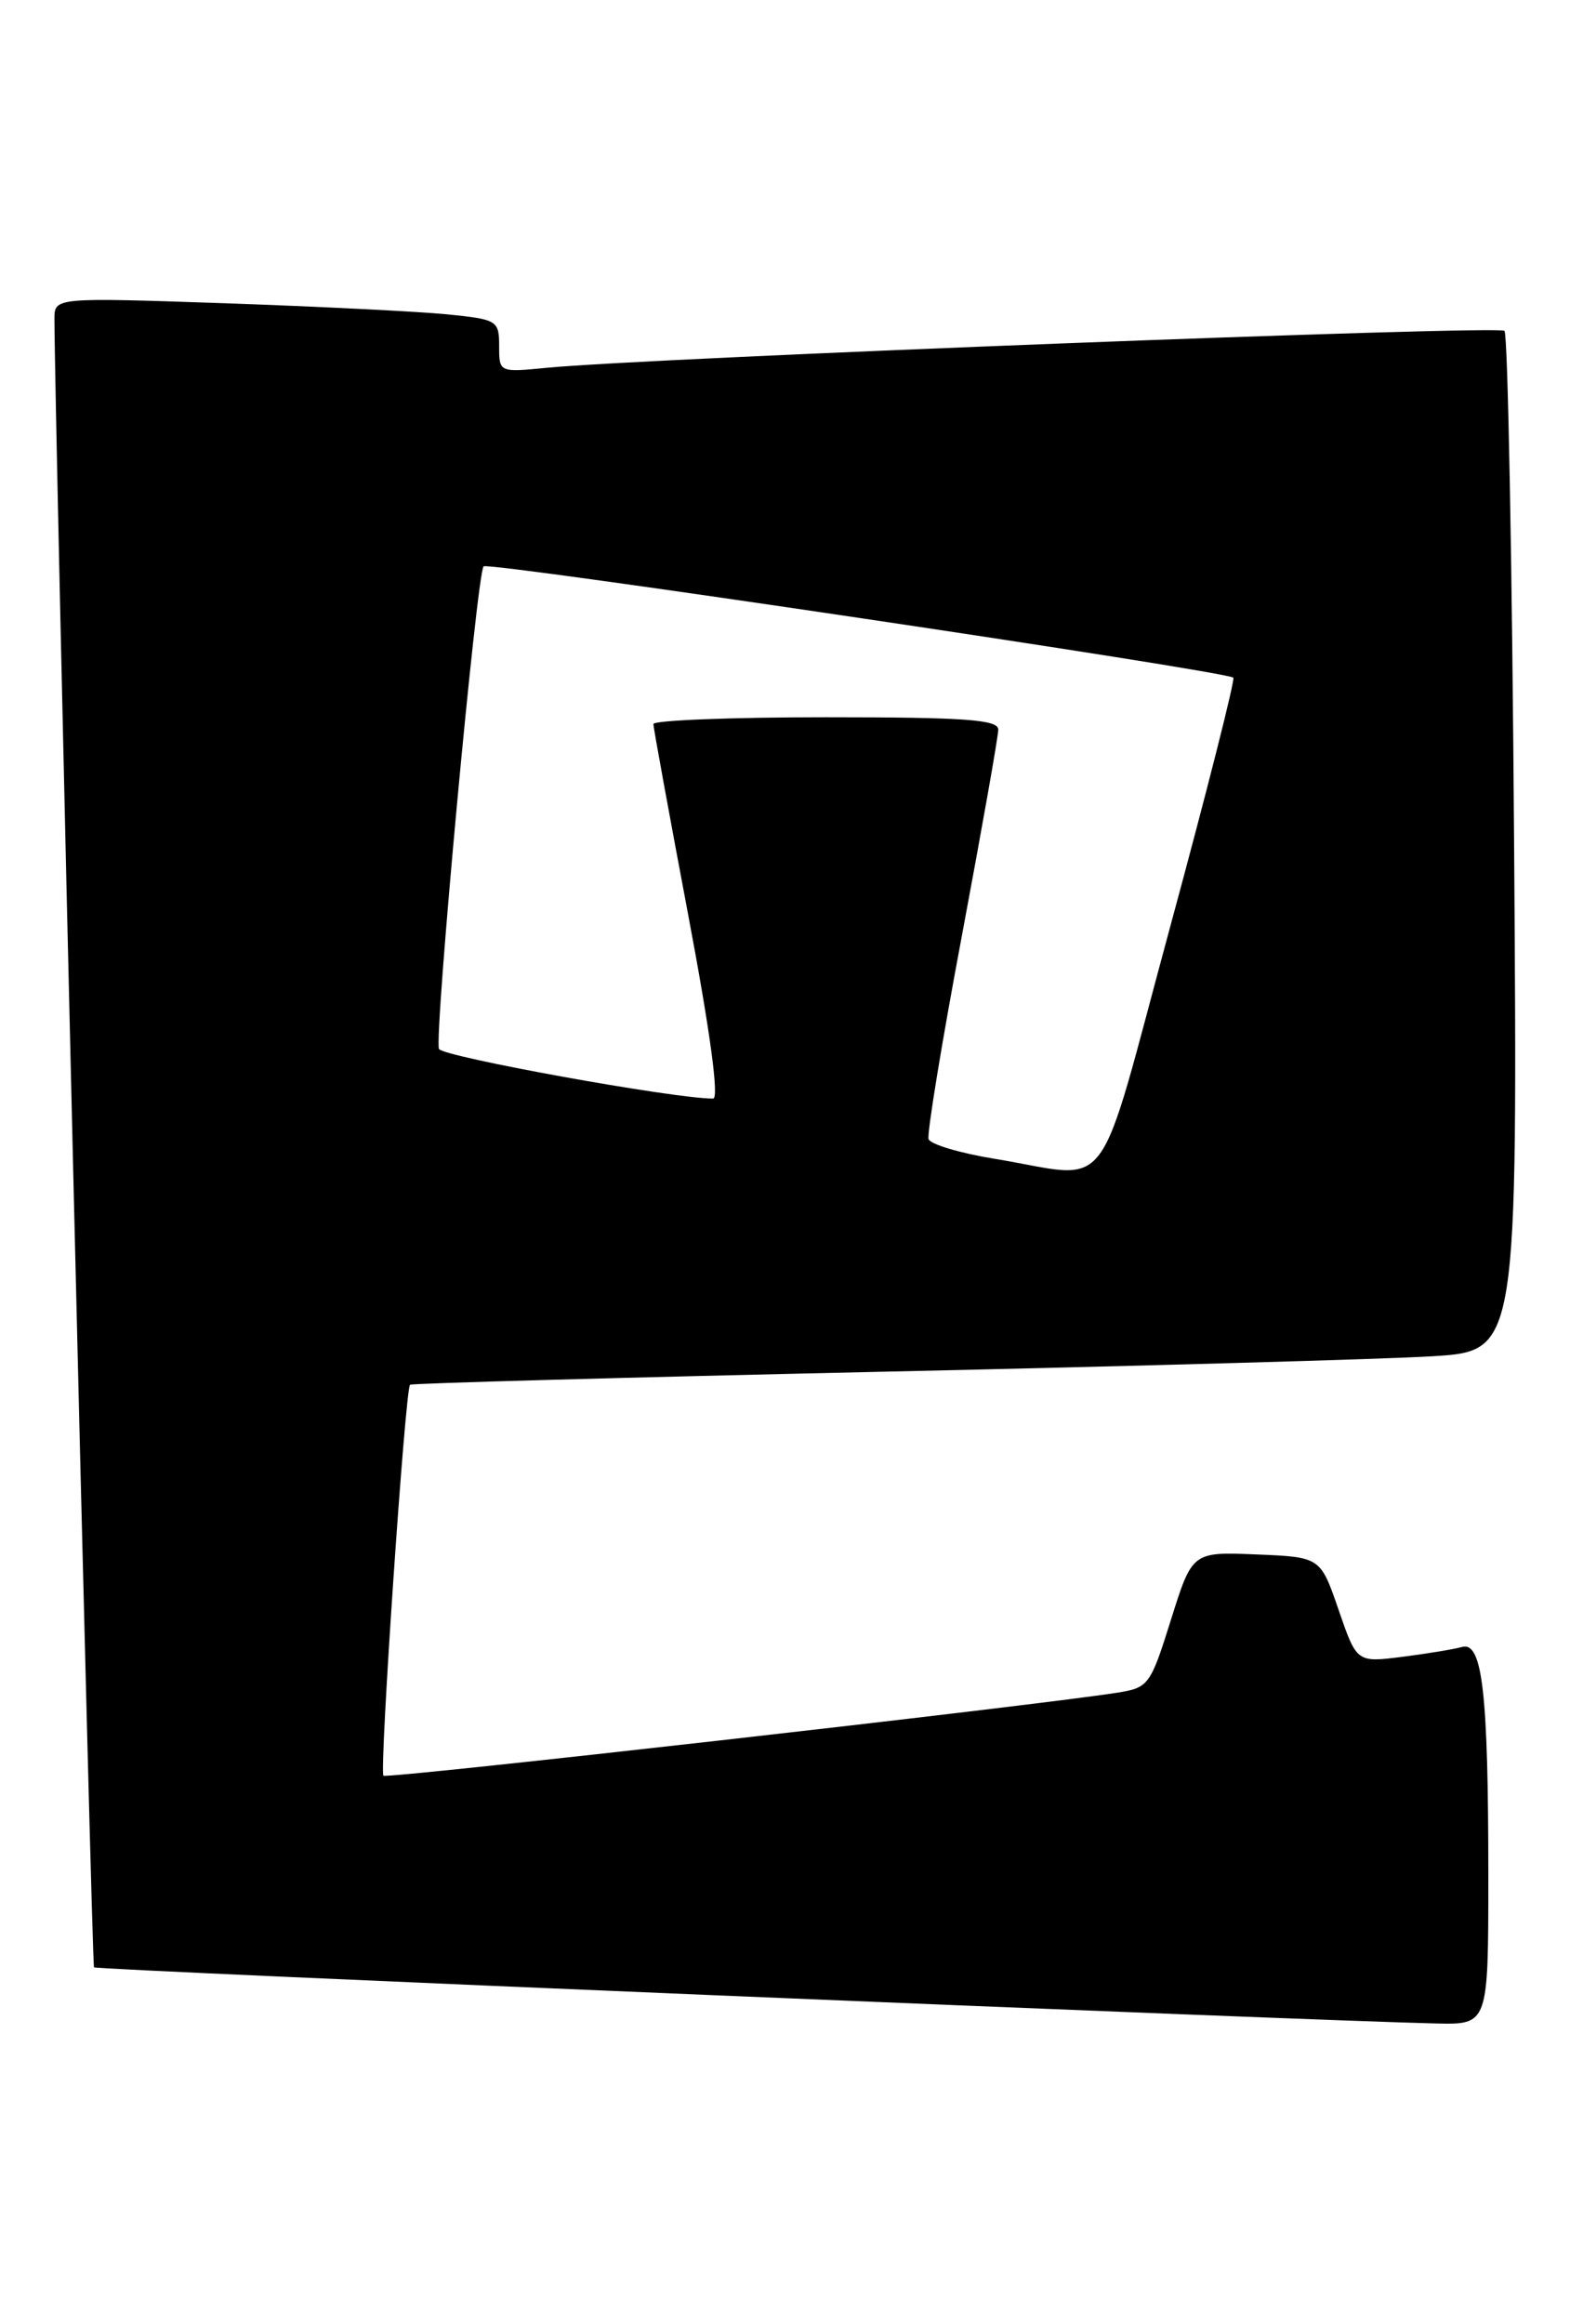 <?xml version="1.0" encoding="UTF-8" standalone="no"?>
<!DOCTYPE svg PUBLIC "-//W3C//DTD SVG 1.1//EN" "http://www.w3.org/Graphics/SVG/1.1/DTD/svg11.dtd" >
<svg xmlns="http://www.w3.org/2000/svg" xmlns:xlink="http://www.w3.org/1999/xlink" version="1.1" viewBox="0 0 173 256">
 <g >
 <path fill="currentColor"
d=" M 164.00 206.64 C 164.00 186.44 163.35 180.78 161.11 181.40 C 160.22 181.65 157.25 182.14 154.50 182.49 C 149.50 183.12 149.50 183.12 147.50 177.31 C 145.50 171.50 145.50 171.50 138.44 171.21 C 131.38 170.92 131.38 170.92 129.03 178.40 C 126.76 185.64 126.57 185.89 123.09 186.44 C 113.64 187.92 42.62 195.95 42.25 195.58 C 41.78 195.12 44.65 153.00 45.18 152.52 C 45.35 152.36 68.67 151.72 97.00 151.09 C 125.33 150.47 152.72 149.70 157.87 149.38 C 167.23 148.80 167.23 148.80 166.84 92.96 C 166.63 62.25 166.15 36.82 165.78 36.44 C 165.14 35.81 71.59 39.41 60.25 40.51 C 55.00 41.02 55.00 41.02 55.00 38.11 C 55.00 35.30 54.80 35.18 49.25 34.62 C 46.09 34.31 35.06 33.76 24.75 33.40 C 6.00 32.76 6.00 32.76 6.00 35.13 C 6.02 46.15 10.10 216.44 10.36 216.69 C 10.65 216.99 144.05 222.56 158.25 222.87 C 164.00 223.00 164.00 223.00 164.00 206.64 Z  M 109.58 127.63 C 105.77 127.01 102.50 126.03 102.32 125.46 C 102.13 124.89 103.78 114.81 105.99 103.07 C 108.19 91.32 110.00 81.10 110.00 80.36 C 110.00 79.26 106.34 79.00 91.00 79.00 C 80.55 79.00 72.00 79.34 72.00 79.75 C 72.00 80.16 73.73 89.61 75.83 100.75 C 78.24 113.52 79.26 121.00 78.58 121.00 C 74.32 121.02 48.70 116.38 48.37 115.53 C 47.83 114.11 52.54 63.12 53.29 62.38 C 53.83 61.84 134.98 73.89 135.90 74.64 C 136.12 74.82 133.00 87.13 128.97 101.98 C 120.60 132.81 122.87 129.80 109.58 127.63 Z "/>
</g>
</svg>